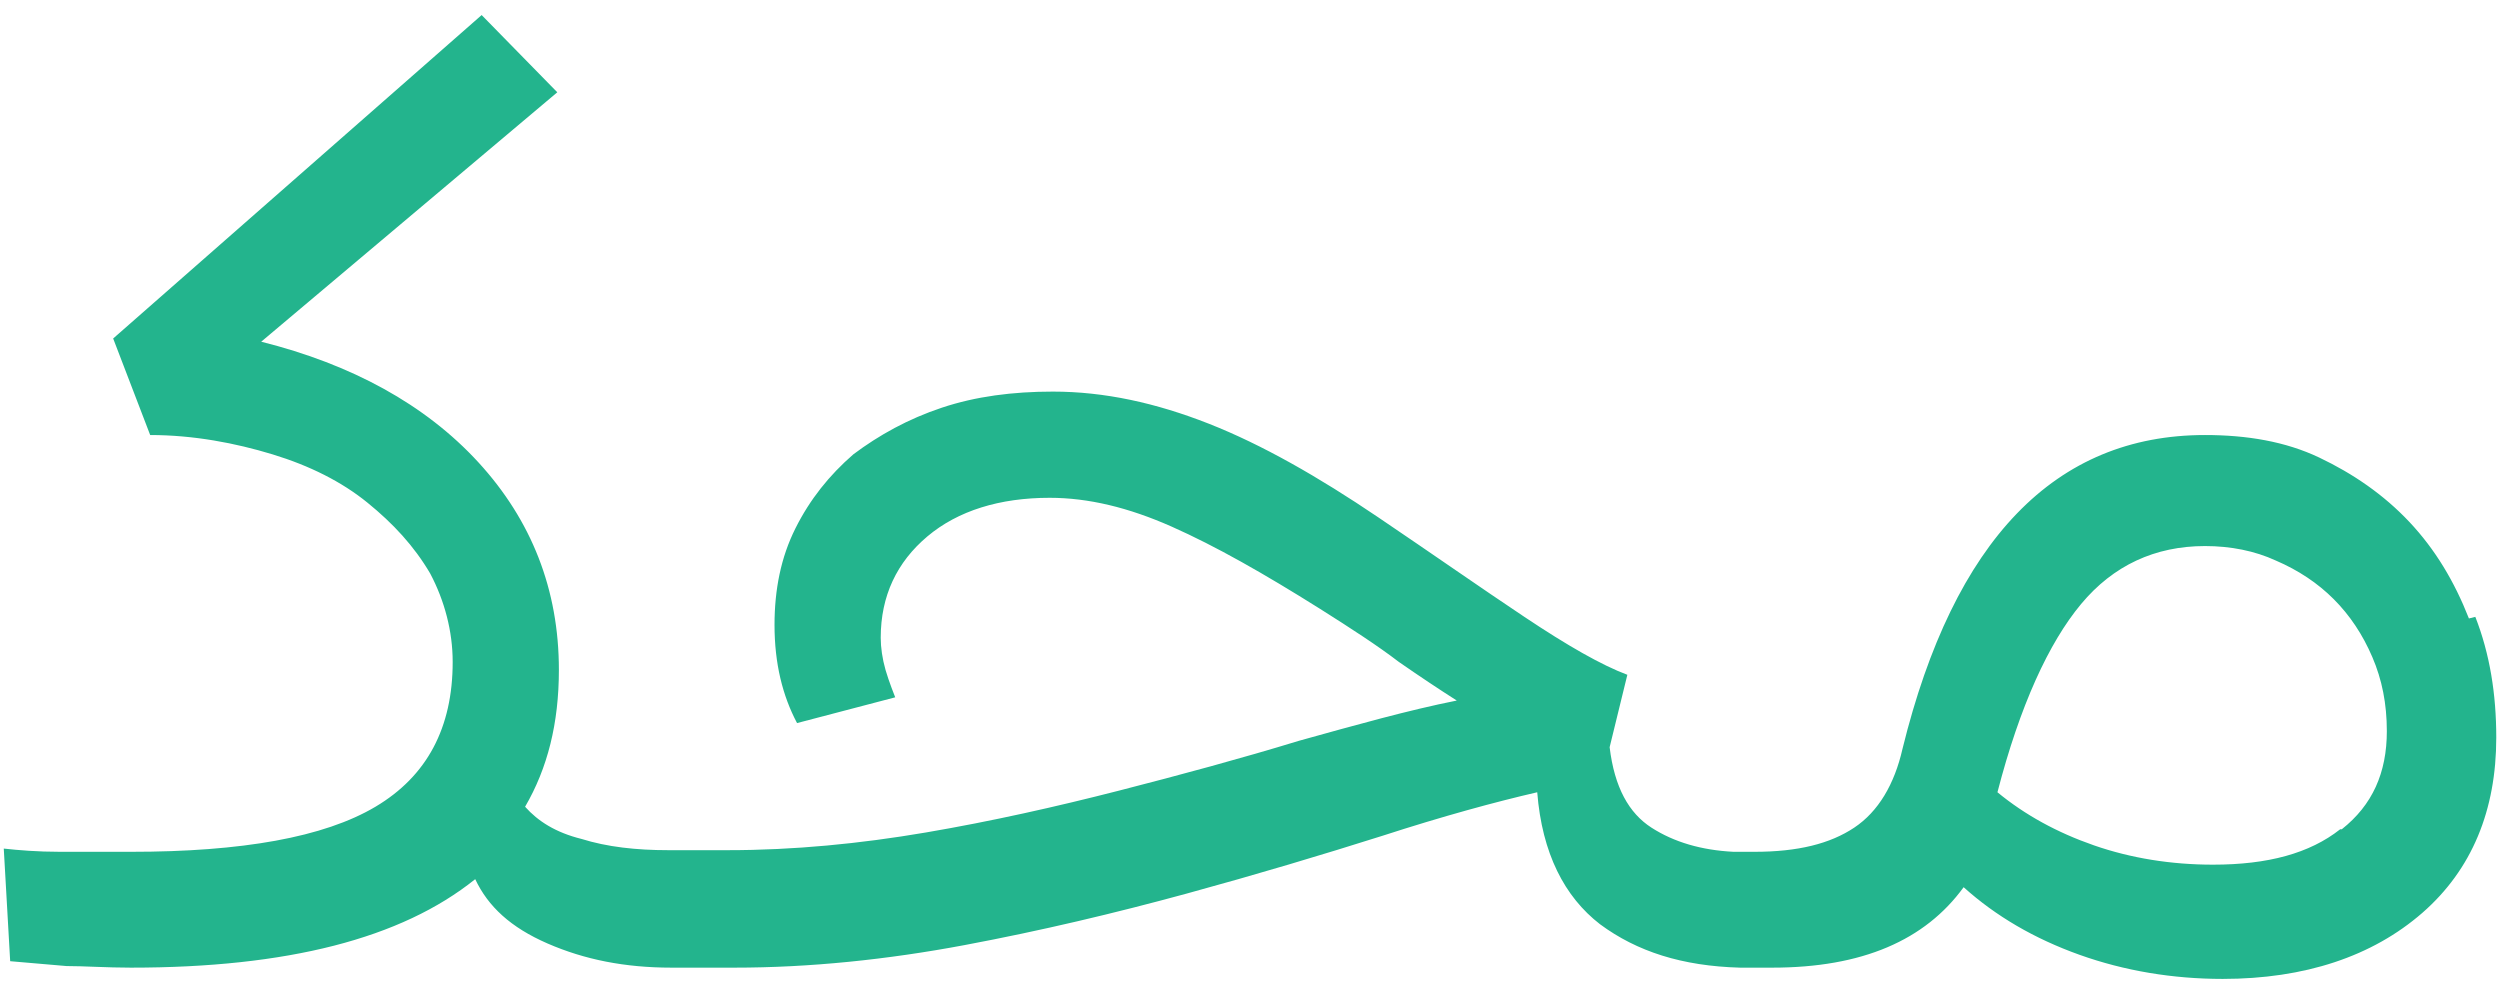 <svg width="83" height="33" viewBox="0 0 83 33" fill="none" xmlns="http://www.w3.org/2000/svg">
<path d="M81.968 20.533C81.487 19.305 80.846 18.236 79.991 17.328C79.136 16.42 78.121 15.725 76.999 15.191C75.877 14.657 74.595 14.443 73.206 14.443C68.238 14.443 64.872 17.916 63.163 24.861C62.896 26.036 62.362 26.944 61.56 27.478C60.759 28.012 59.691 28.28 58.248 28.28H57.554C56.485 28.226 55.577 27.959 54.829 27.478C54.081 26.997 53.6 26.143 53.44 24.807L54.028 22.403C53.173 22.083 52.051 21.442 50.609 20.48C49.166 19.518 47.564 18.396 45.747 17.168C43.771 15.832 41.901 14.764 40.138 14.069C38.375 13.375 36.665 13.001 34.956 13.001C33.62 13.001 32.392 13.161 31.27 13.535C30.148 13.909 29.186 14.443 28.331 15.084C27.53 15.779 26.889 16.58 26.408 17.542C25.927 18.503 25.714 19.572 25.714 20.747C25.714 22.029 25.981 23.098 26.462 24.006L29.721 23.151C29.721 23.151 29.507 22.617 29.4 22.243C29.293 21.869 29.24 21.495 29.24 21.174C29.24 19.785 29.774 18.664 30.789 17.809C31.804 16.954 33.193 16.527 34.849 16.527C36.131 16.527 37.467 16.847 38.909 17.488C40.352 18.129 41.954 19.038 43.824 20.213C44.839 20.854 45.747 21.442 46.442 21.976C47.136 22.457 47.777 22.884 48.365 23.258C46.762 23.578 45.053 24.059 43.13 24.593C41.206 25.181 39.23 25.715 37.146 26.25C35.063 26.784 32.926 27.265 30.735 27.639C28.545 28.012 26.355 28.226 24.165 28.226H22.188C21.119 28.226 20.158 28.119 19.303 27.852C18.448 27.639 17.861 27.265 17.433 26.784C18.181 25.502 18.555 24.006 18.555 22.243C18.555 19.572 17.647 17.275 15.884 15.351C14.121 13.428 11.664 12.093 8.672 11.345L18.502 3.064L15.991 0.5L3.757 11.238L4.986 14.443C6.428 14.443 7.817 14.71 9.046 15.084C10.275 15.458 11.343 15.992 12.198 16.687C13.053 17.381 13.747 18.129 14.281 19.038C14.762 19.946 15.029 20.961 15.029 21.976C15.029 24.166 14.175 25.769 12.465 26.784C10.756 27.799 8.031 28.28 4.345 28.28C3.544 28.28 2.742 28.28 1.994 28.28C1.246 28.28 0.605 28.226 0.125 28.173L0.338 31.912C0.979 31.966 1.567 32.019 2.208 32.073C2.796 32.073 3.544 32.126 4.345 32.126C9.527 32.126 13.32 31.164 15.777 29.188C16.205 30.096 16.953 30.791 18.181 31.325C19.41 31.859 20.745 32.126 22.295 32.126H24.378C26.889 32.126 29.453 31.859 32.018 31.378C34.582 30.897 37.039 30.31 39.39 29.669C41.74 29.027 43.877 28.387 45.907 27.745C47.884 27.104 49.647 26.623 51.036 26.303C51.196 28.333 51.944 29.776 53.12 30.684C54.348 31.592 55.844 32.073 57.767 32.126H58.836C61.827 32.126 63.911 31.218 65.193 29.455C66.261 30.416 67.543 31.164 69.039 31.699C70.535 32.233 72.138 32.5 73.794 32.5C76.519 32.5 78.762 31.752 80.418 30.31C82.074 28.867 82.876 26.891 82.876 24.487C82.876 23.044 82.662 21.709 82.181 20.48L81.968 20.533ZM77.694 27.532C76.679 28.333 75.29 28.707 73.473 28.707C72.084 28.707 70.749 28.493 69.52 28.066C68.291 27.639 67.223 27.051 66.315 26.303C67.063 23.418 68.024 21.335 69.093 20.053C70.161 18.77 71.55 18.129 73.206 18.129C74.061 18.129 74.862 18.29 75.557 18.61C76.305 18.931 76.946 19.358 77.48 19.892C78.014 20.427 78.442 21.068 78.762 21.816C79.083 22.563 79.243 23.365 79.243 24.273C79.243 25.662 78.762 26.73 77.747 27.532H77.694Z" fill="#23B48D"/>
</svg>
